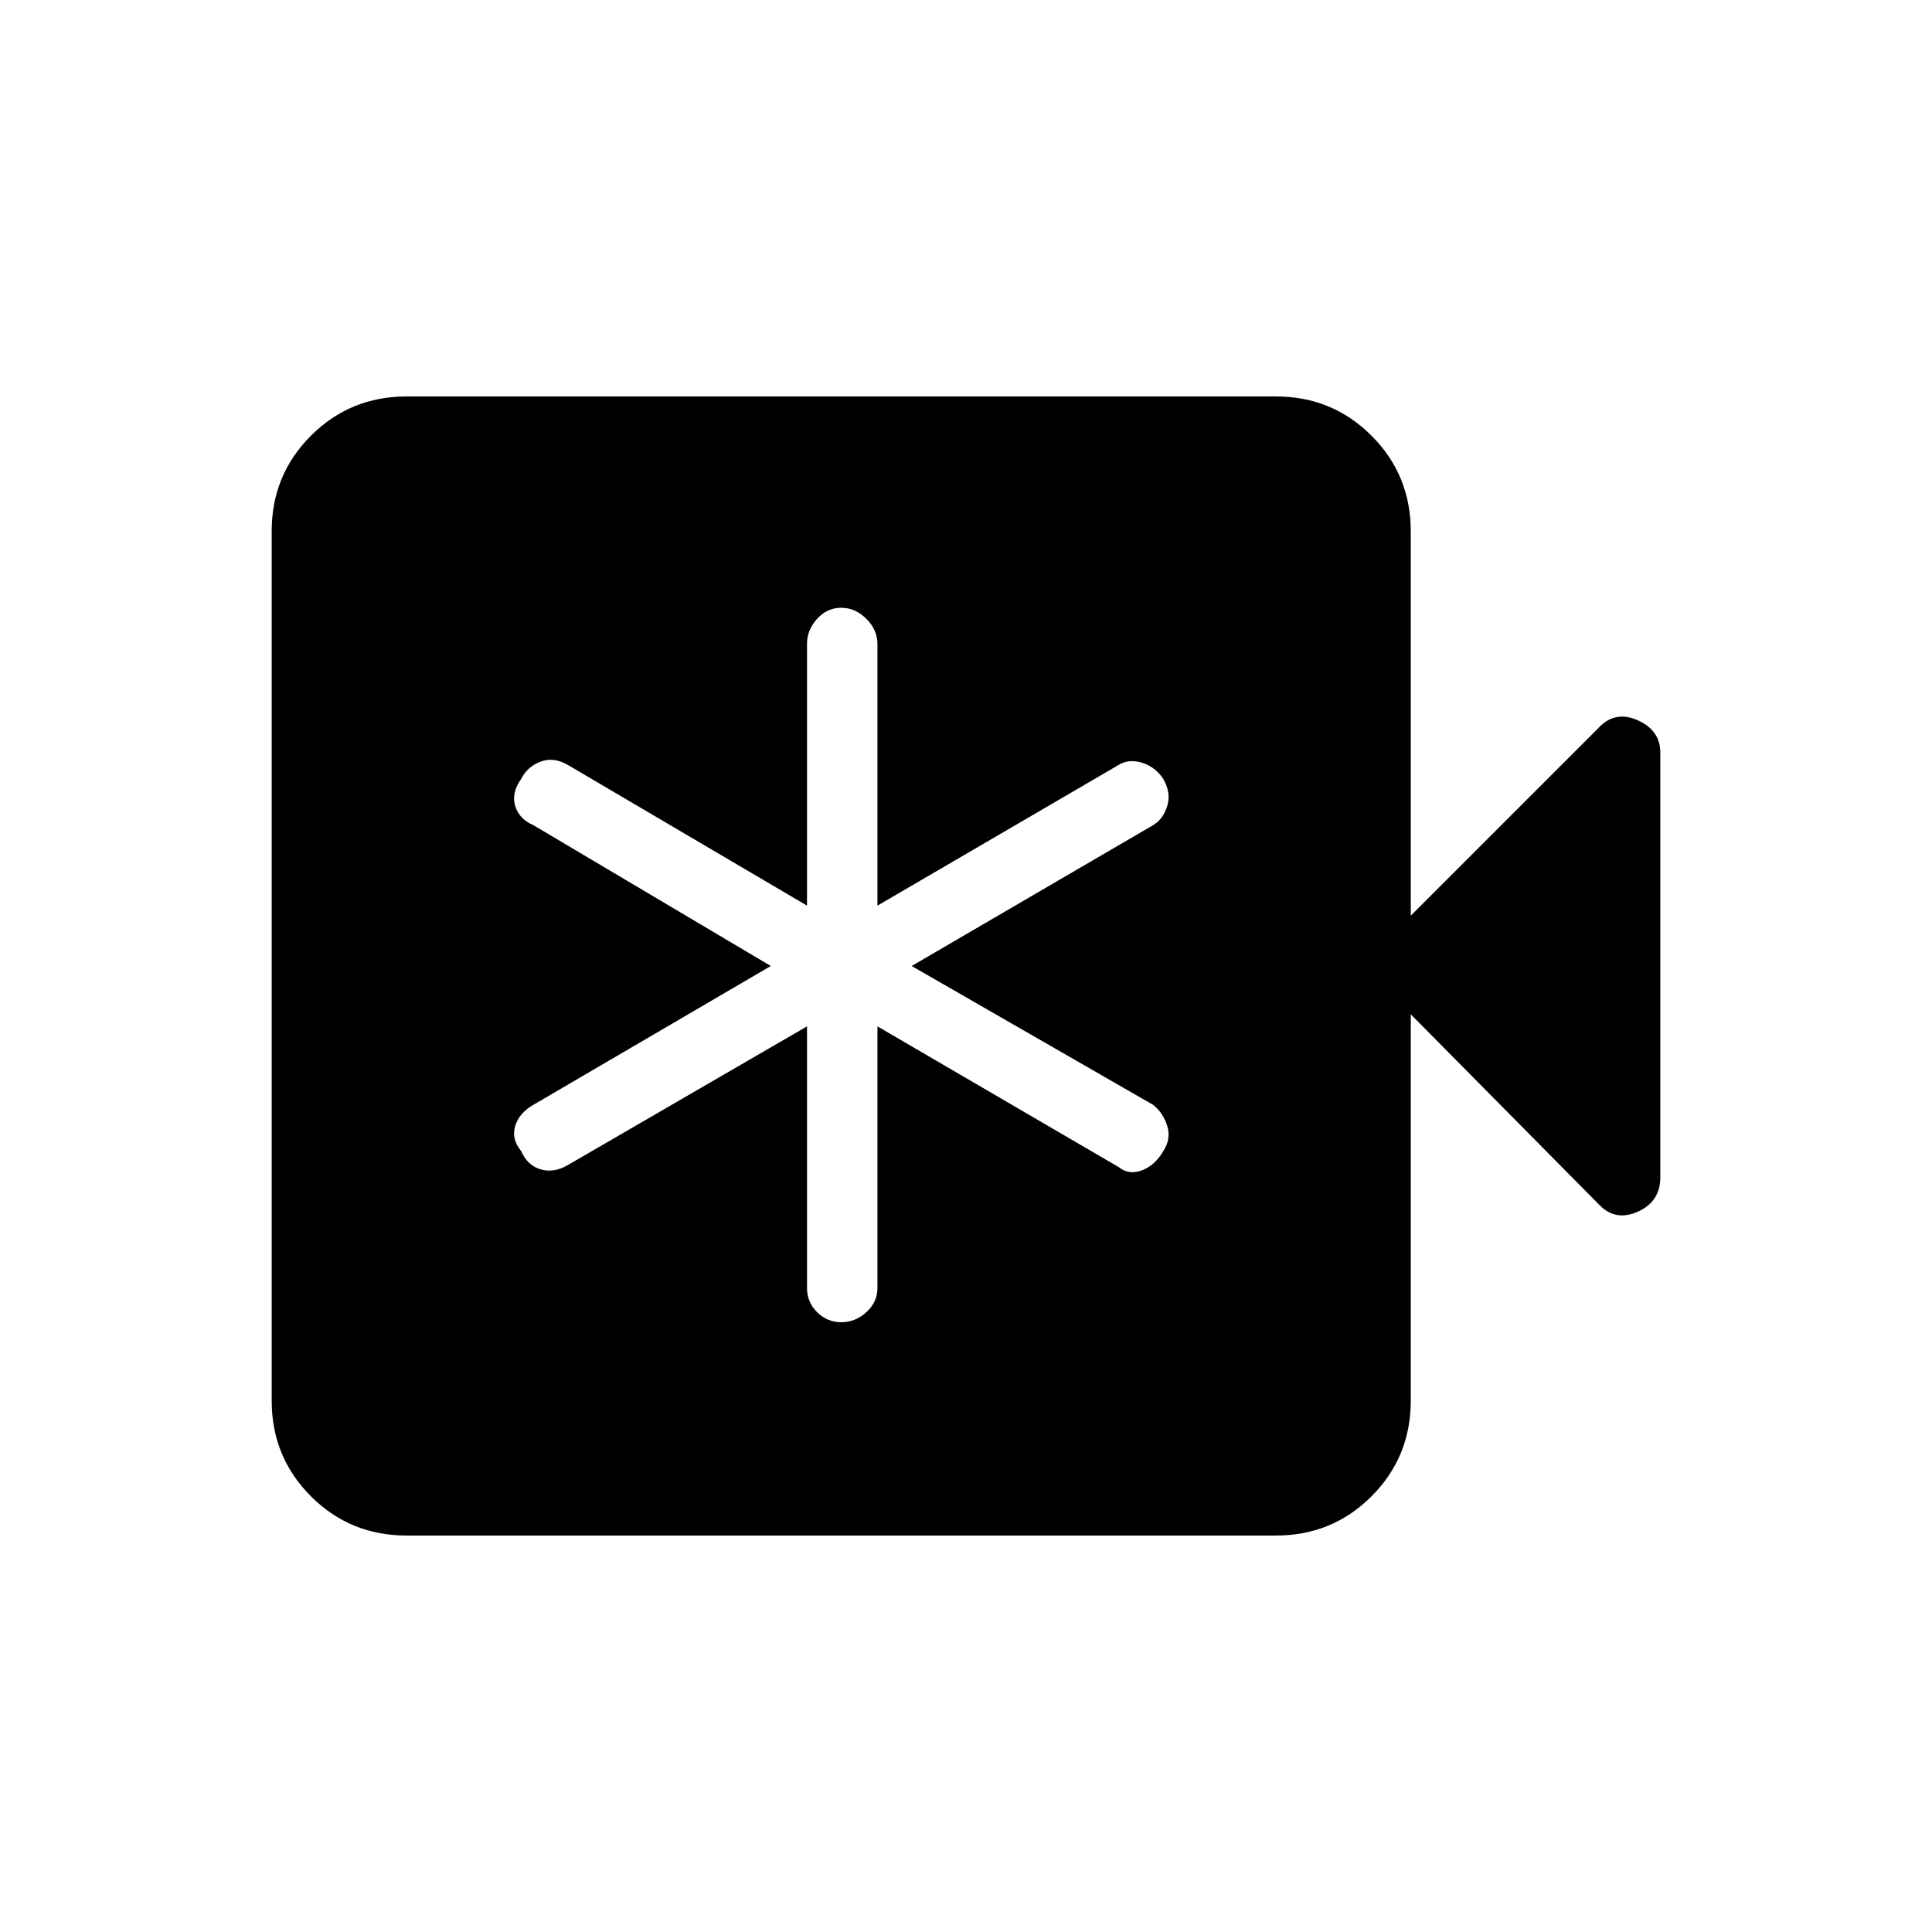 <svg xmlns="http://www.w3.org/2000/svg" height="48" width="48"><path d="M20.05 25.5V32q0 .35.25.6t.6.25q.35 0 .625-.25t.275-.6v-6.5l6 3.5q.25.2.575.075.325-.125.525-.475.2-.3.1-.625t-.35-.525l-6-3.45 6-3.5q.25-.15.35-.475.1-.325-.1-.675-.2-.3-.525-.4-.325-.1-.575.05l-6 3.5V16q0-.35-.275-.625T20.9 15.1q-.35 0-.6.275t-.25.625v6.5L14.1 19q-.35-.2-.675-.075-.325.125-.475.425-.25.35-.15.675.1.325.45.475l5.9 3.5-5.9 3.45q-.35.2-.45.525-.1.325.15.625.15.35.475.45.325.1.675-.1ZM10.1 38.15q-1.4 0-2.375-.975Q6.75 36.2 6.75 34.8V13.2q0-1.4.975-2.375Q8.7 9.85 10.1 9.85h21.6q1.4 0 2.375.975.975.975.975 2.375v9.55l4.7-4.7q.4-.4.95-.15.55.25.55.8v10.55q0 .6-.55.85t-.95-.15l-4.7-4.75v9.6q0 1.4-.975 2.375-.975.975-2.375.975Z"/></svg>
